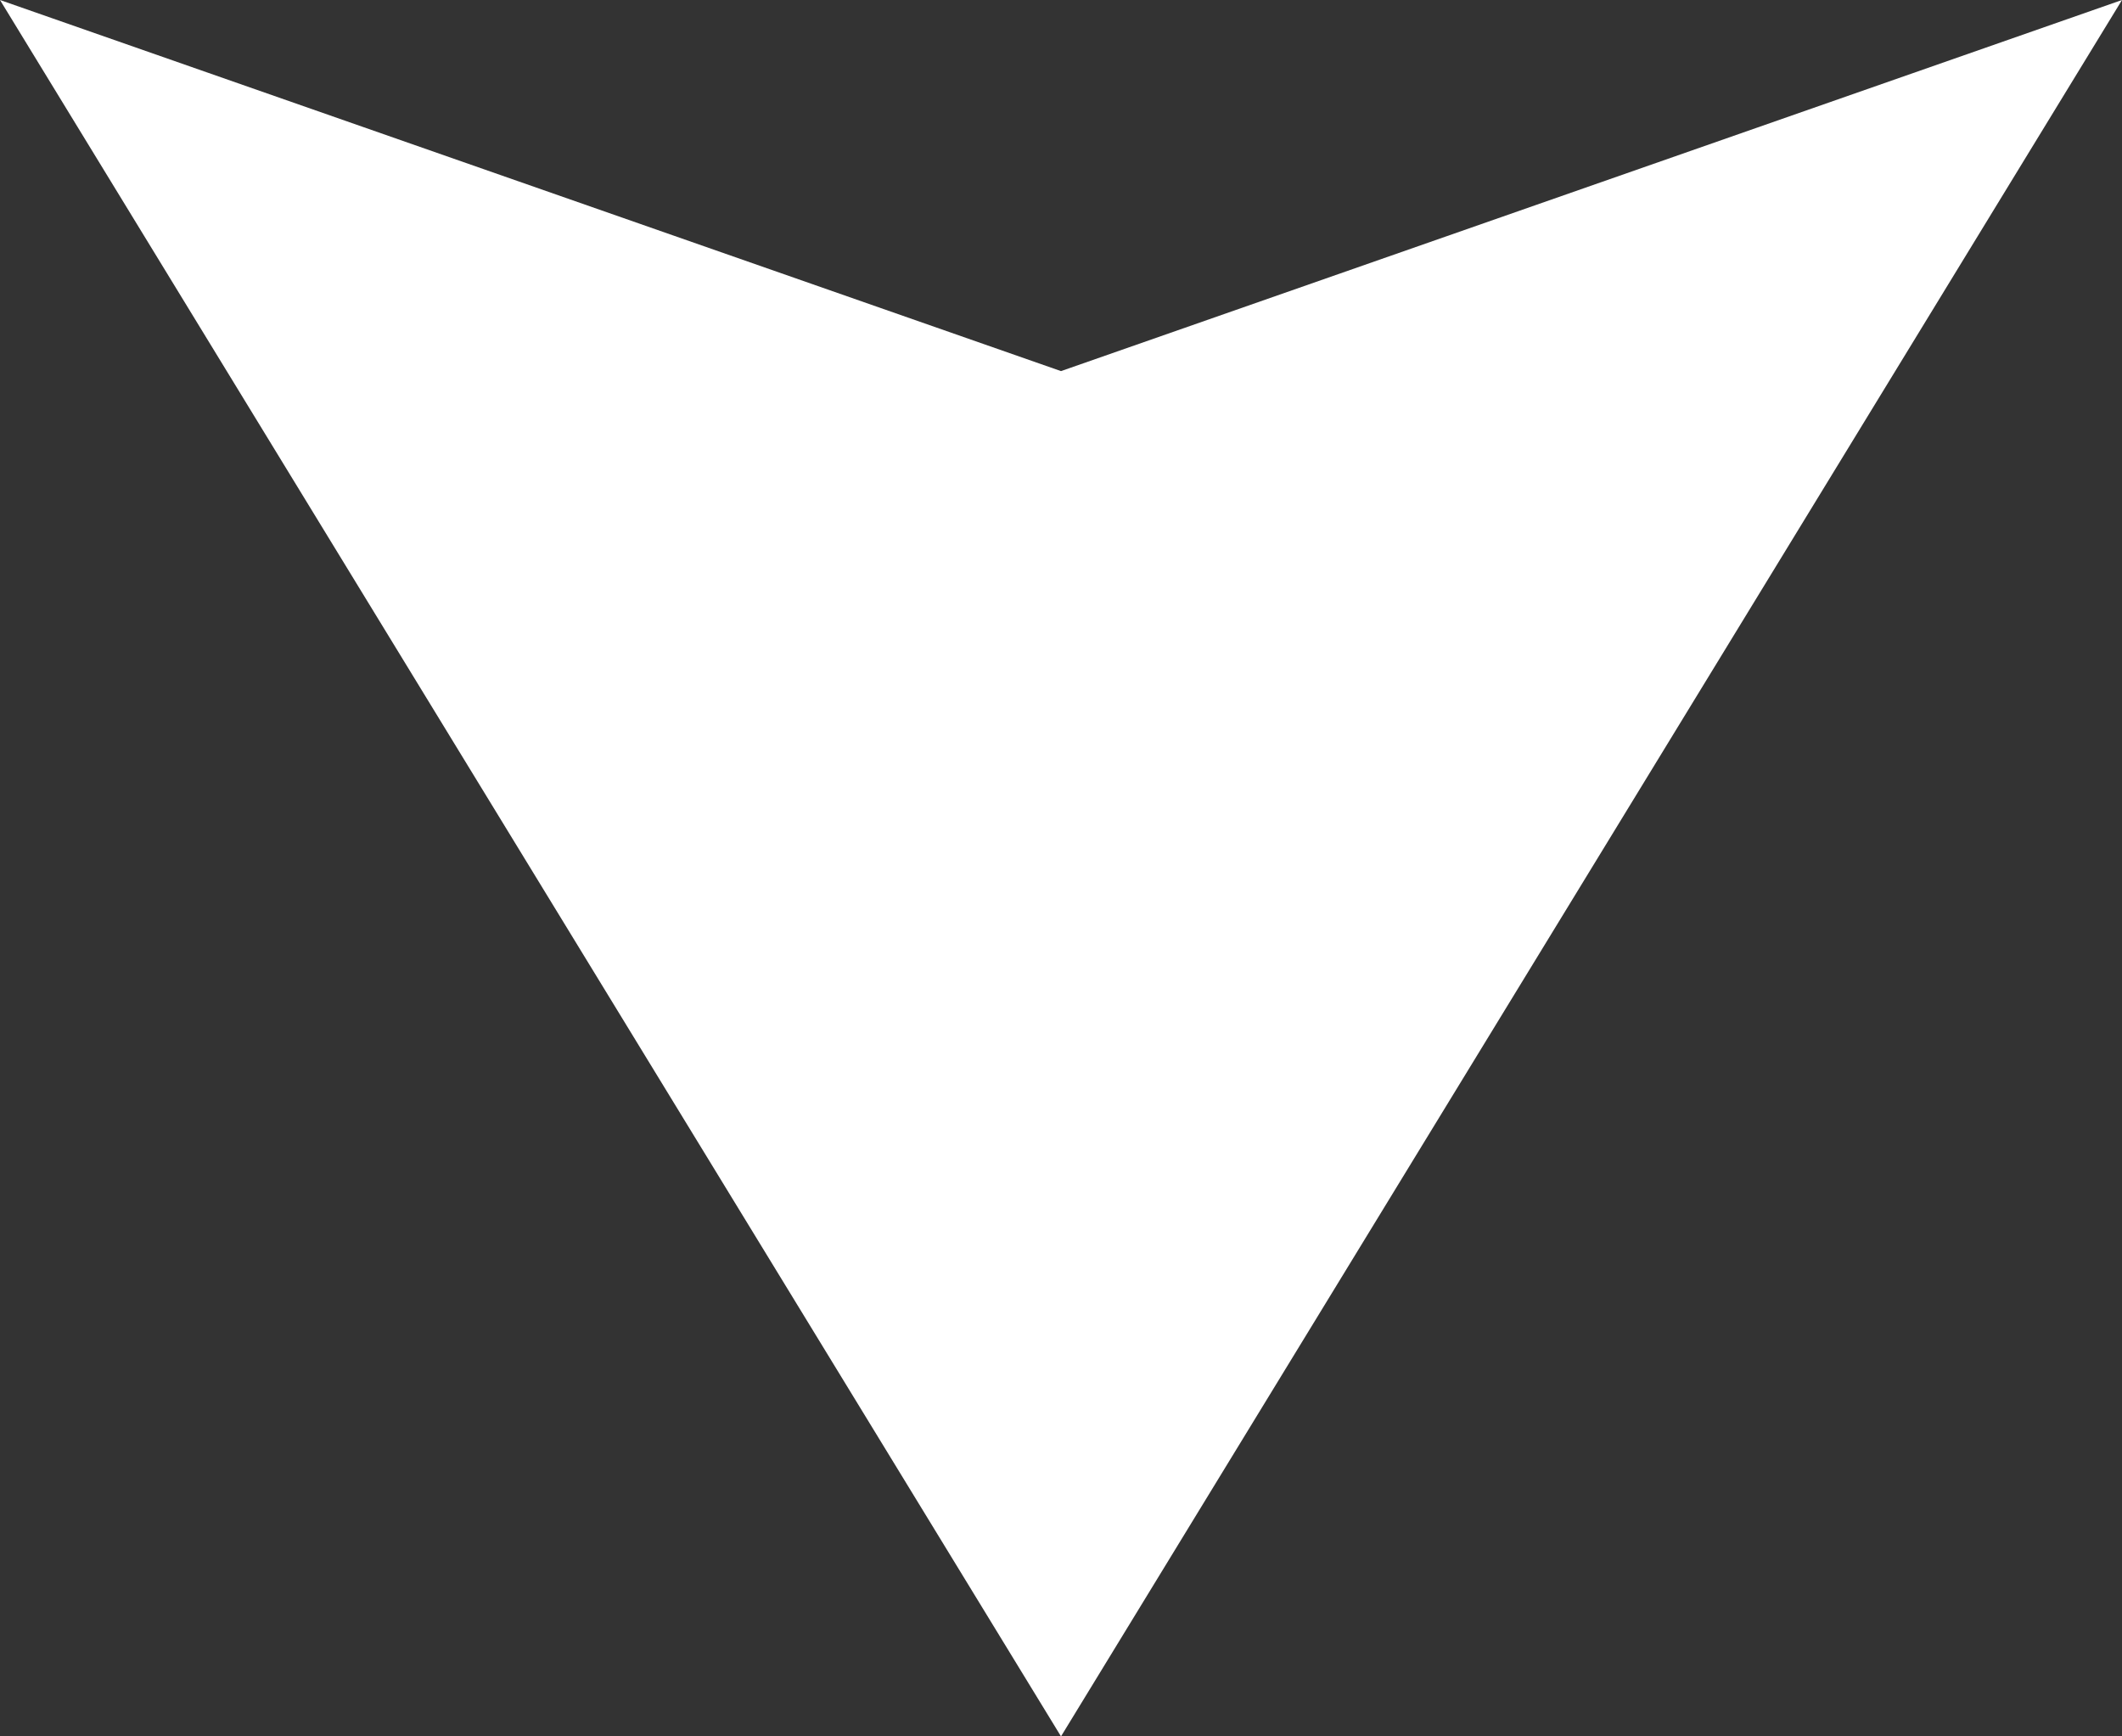 <svg width="22" height="18" viewBox="0 0 22 18" fill="none" xmlns="http://www.w3.org/2000/svg">
<rect x="0" y="0" width="22" height="18" fill="#333333" stroke="none"/>
<g clip-path="url(#clip0_4_253)">
<path d="M22 0L11 3.847L0 -9.61651e-07L11 18L22 0Z" fill="white"/>
</g>
<defs>
<clipPath id="clip0_4_253">
<rect width="18" height="22" fill="white" transform="translate(22) rotate(90)"/>
</clipPath>
</defs>
</svg>
